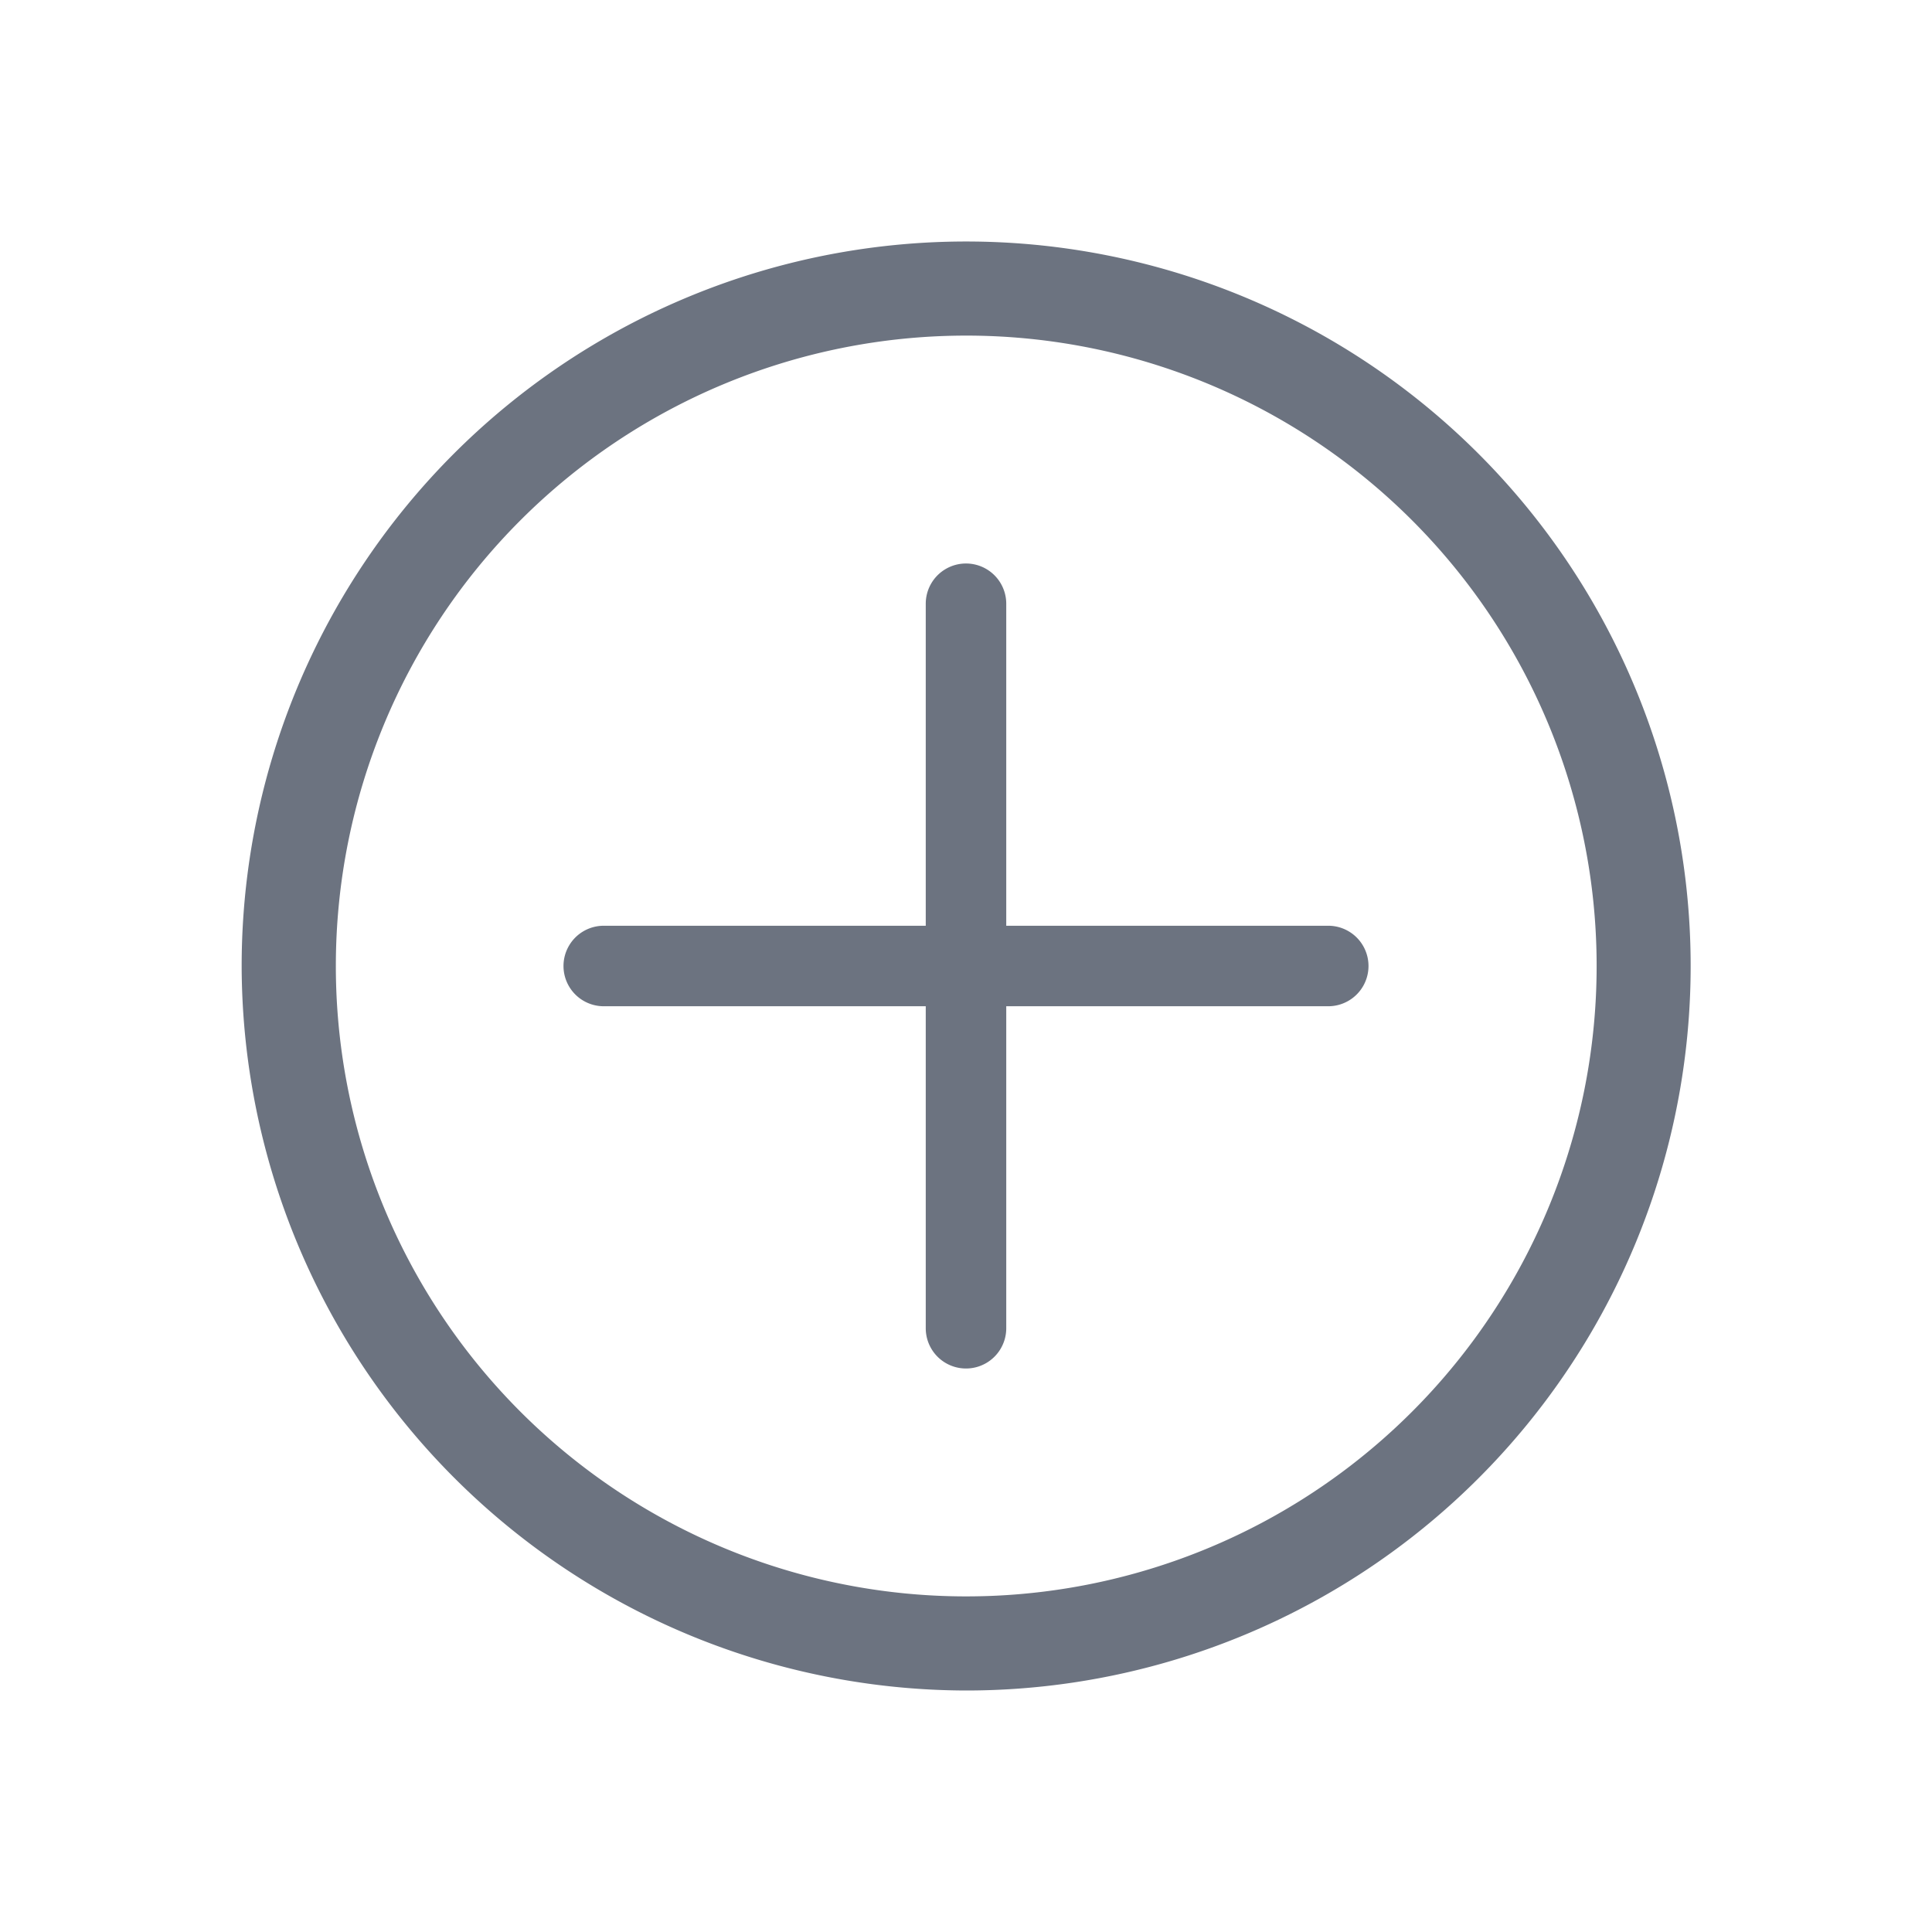 <svg data-name="Component 125 – 3136" xmlns="http://www.w3.org/2000/svg" width="24" height="24" viewBox="0 0 24 24">
    <g data-name="Group 3640">
        <path data-name="Path 6168" d="M143.4 82.4a9 9 0 1 0-9-9 9.018 9.018 0 0 0 9 9zm0-16.831a7.831 7.831 0 1 1-7.83 7.831 7.831 7.831 0 0 1 7.83-7.831z" transform="translate(-131.398 -61.4)" style="fill:#6c7380"/>
        <path data-name="Union 84" d="M21821.65 8300.5v-4h-4a.5.5 0 0 1 0-1h4v-4a.5.5 0 0 1 1 0v4h4a.5.5 0 1 1 0 1h-4v4a.5.5 0 1 1-1 0z" transform="rotate(90 15059.075 -6751.075)" style="fill:#6c7380"/>
    </g>
</svg>
